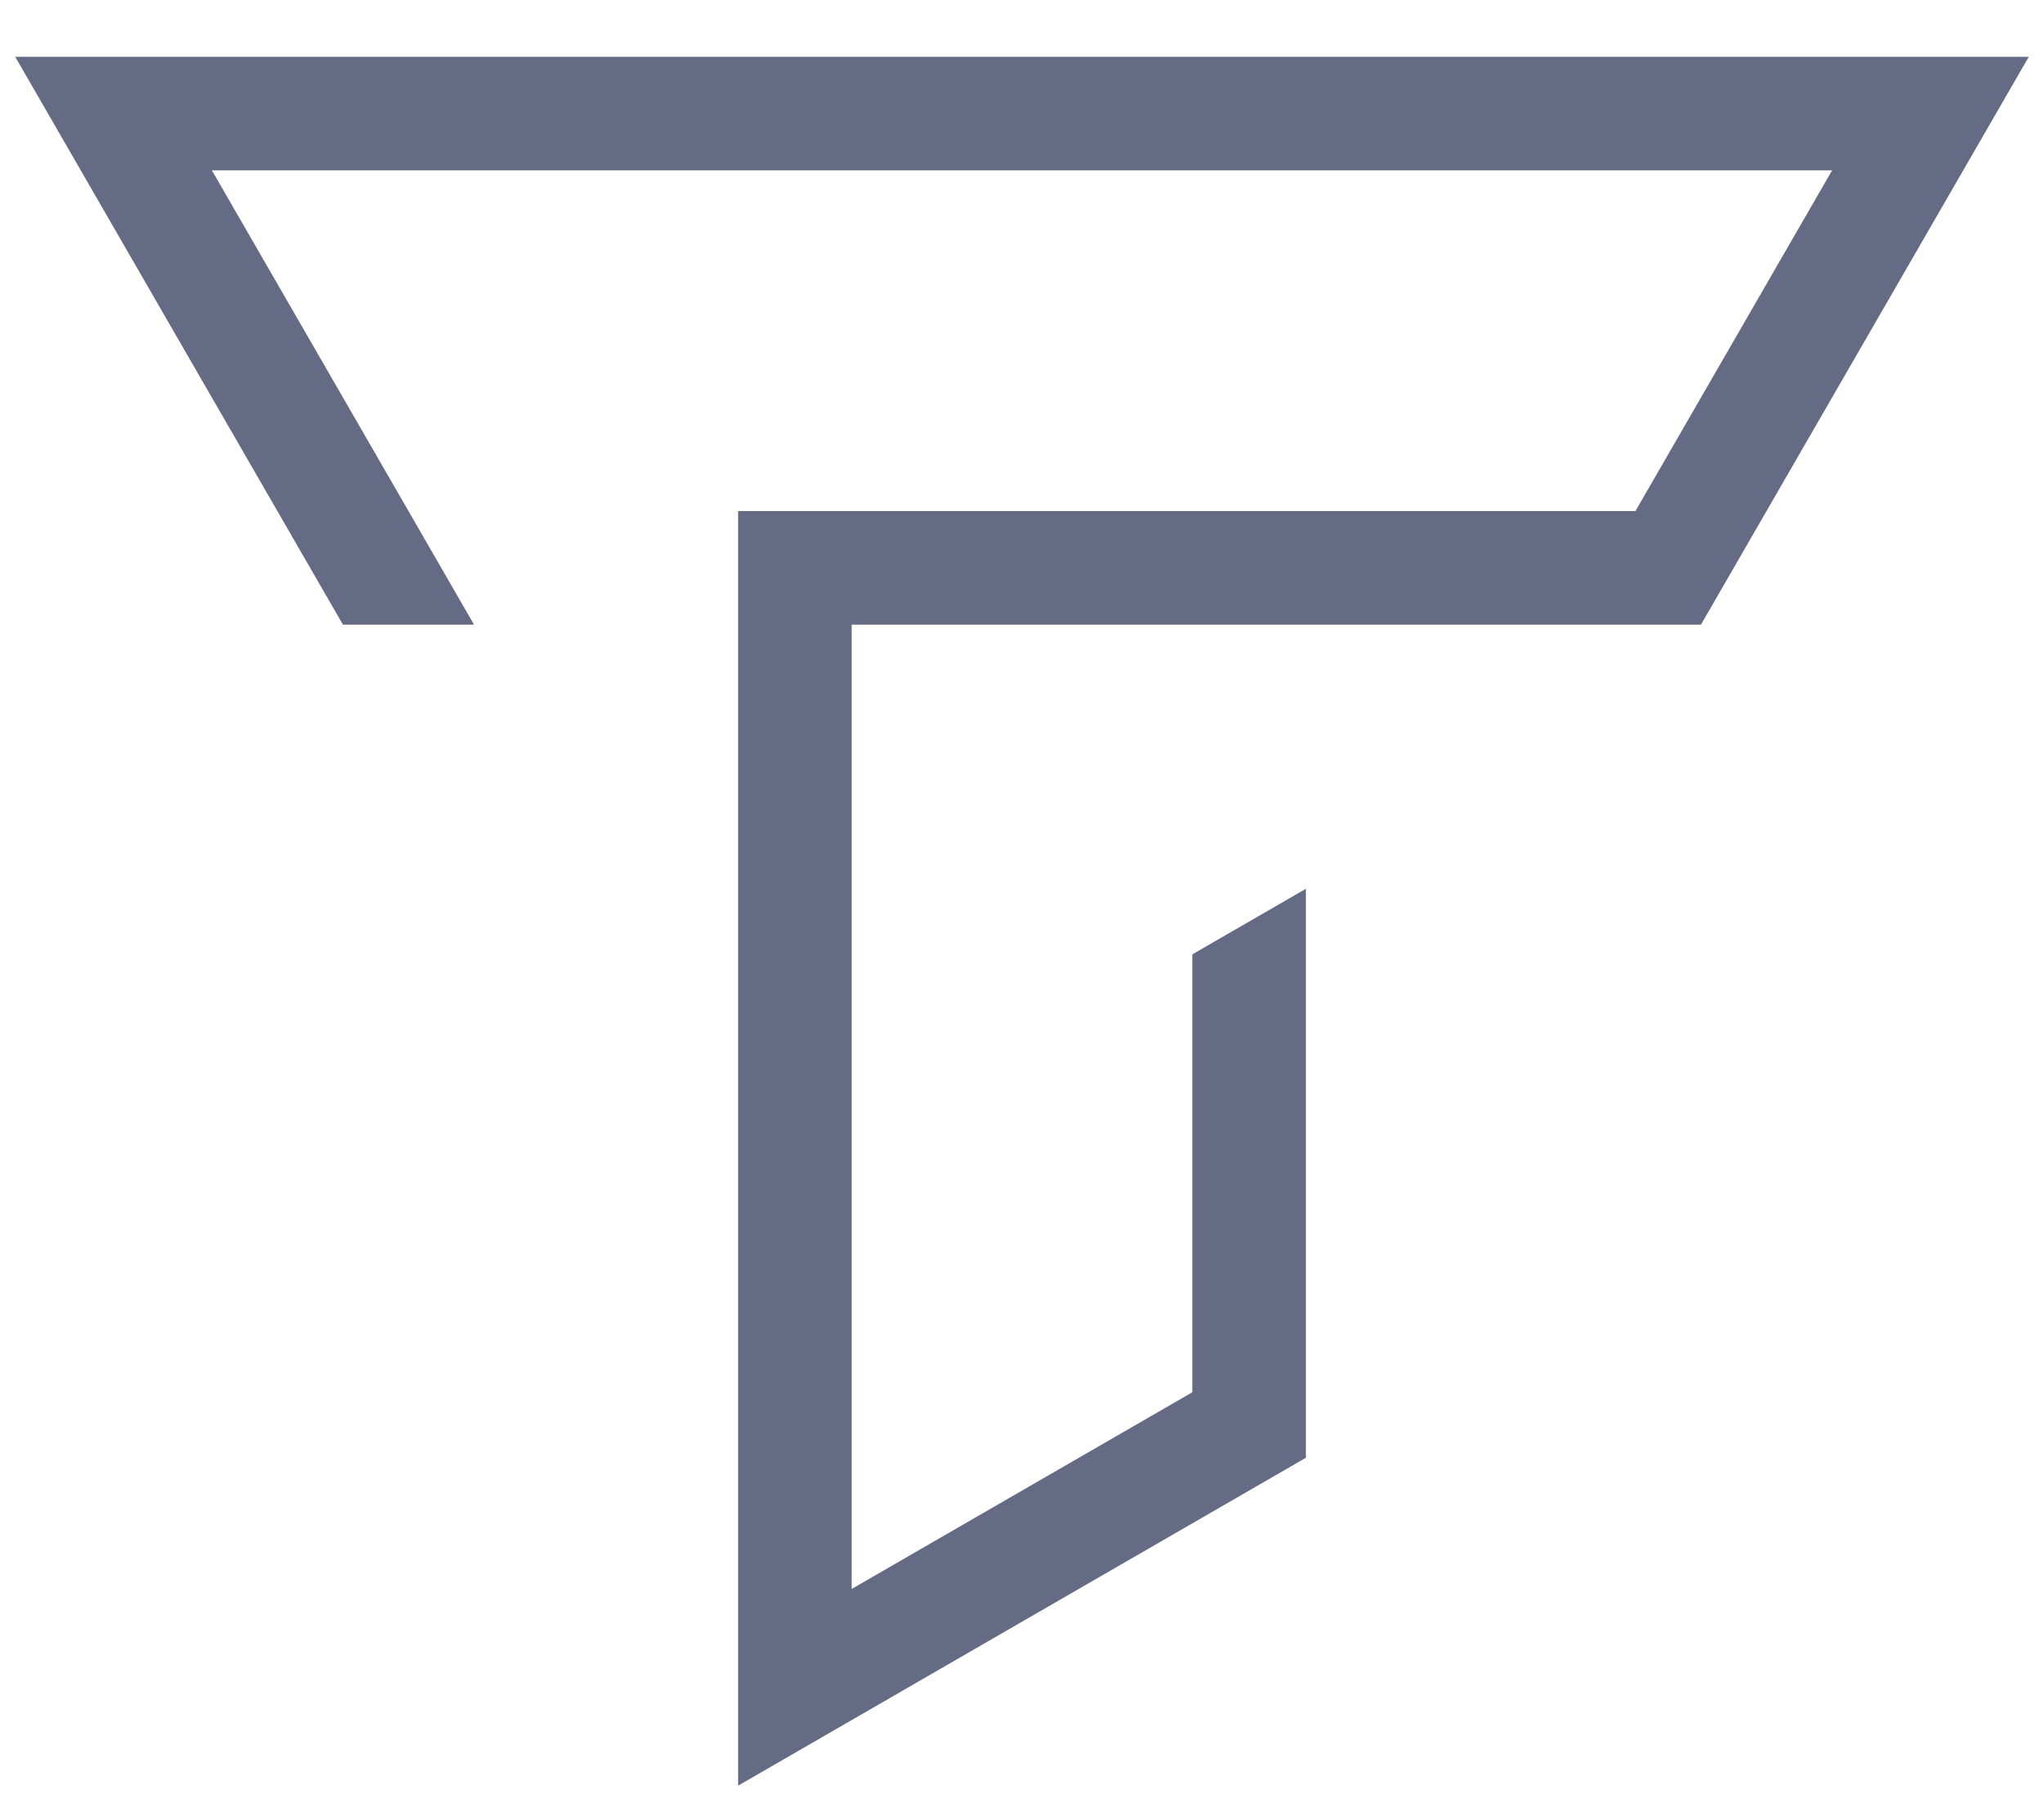 <svg xmlns="http://www.w3.org/2000/svg" width="36" height="32" viewBox="0 0 36 32">
  <polygon fill="#666B85" points="0.268,1 6.04,11 8.349,11 3.732,3 32.268,3 28.804,9 13,9 13,31.445 23,25.671 23,15.651 21,16.806
  	21,24.517 15,27.981 15,11 29.958,11 35.732,1 "/>
</svg>

